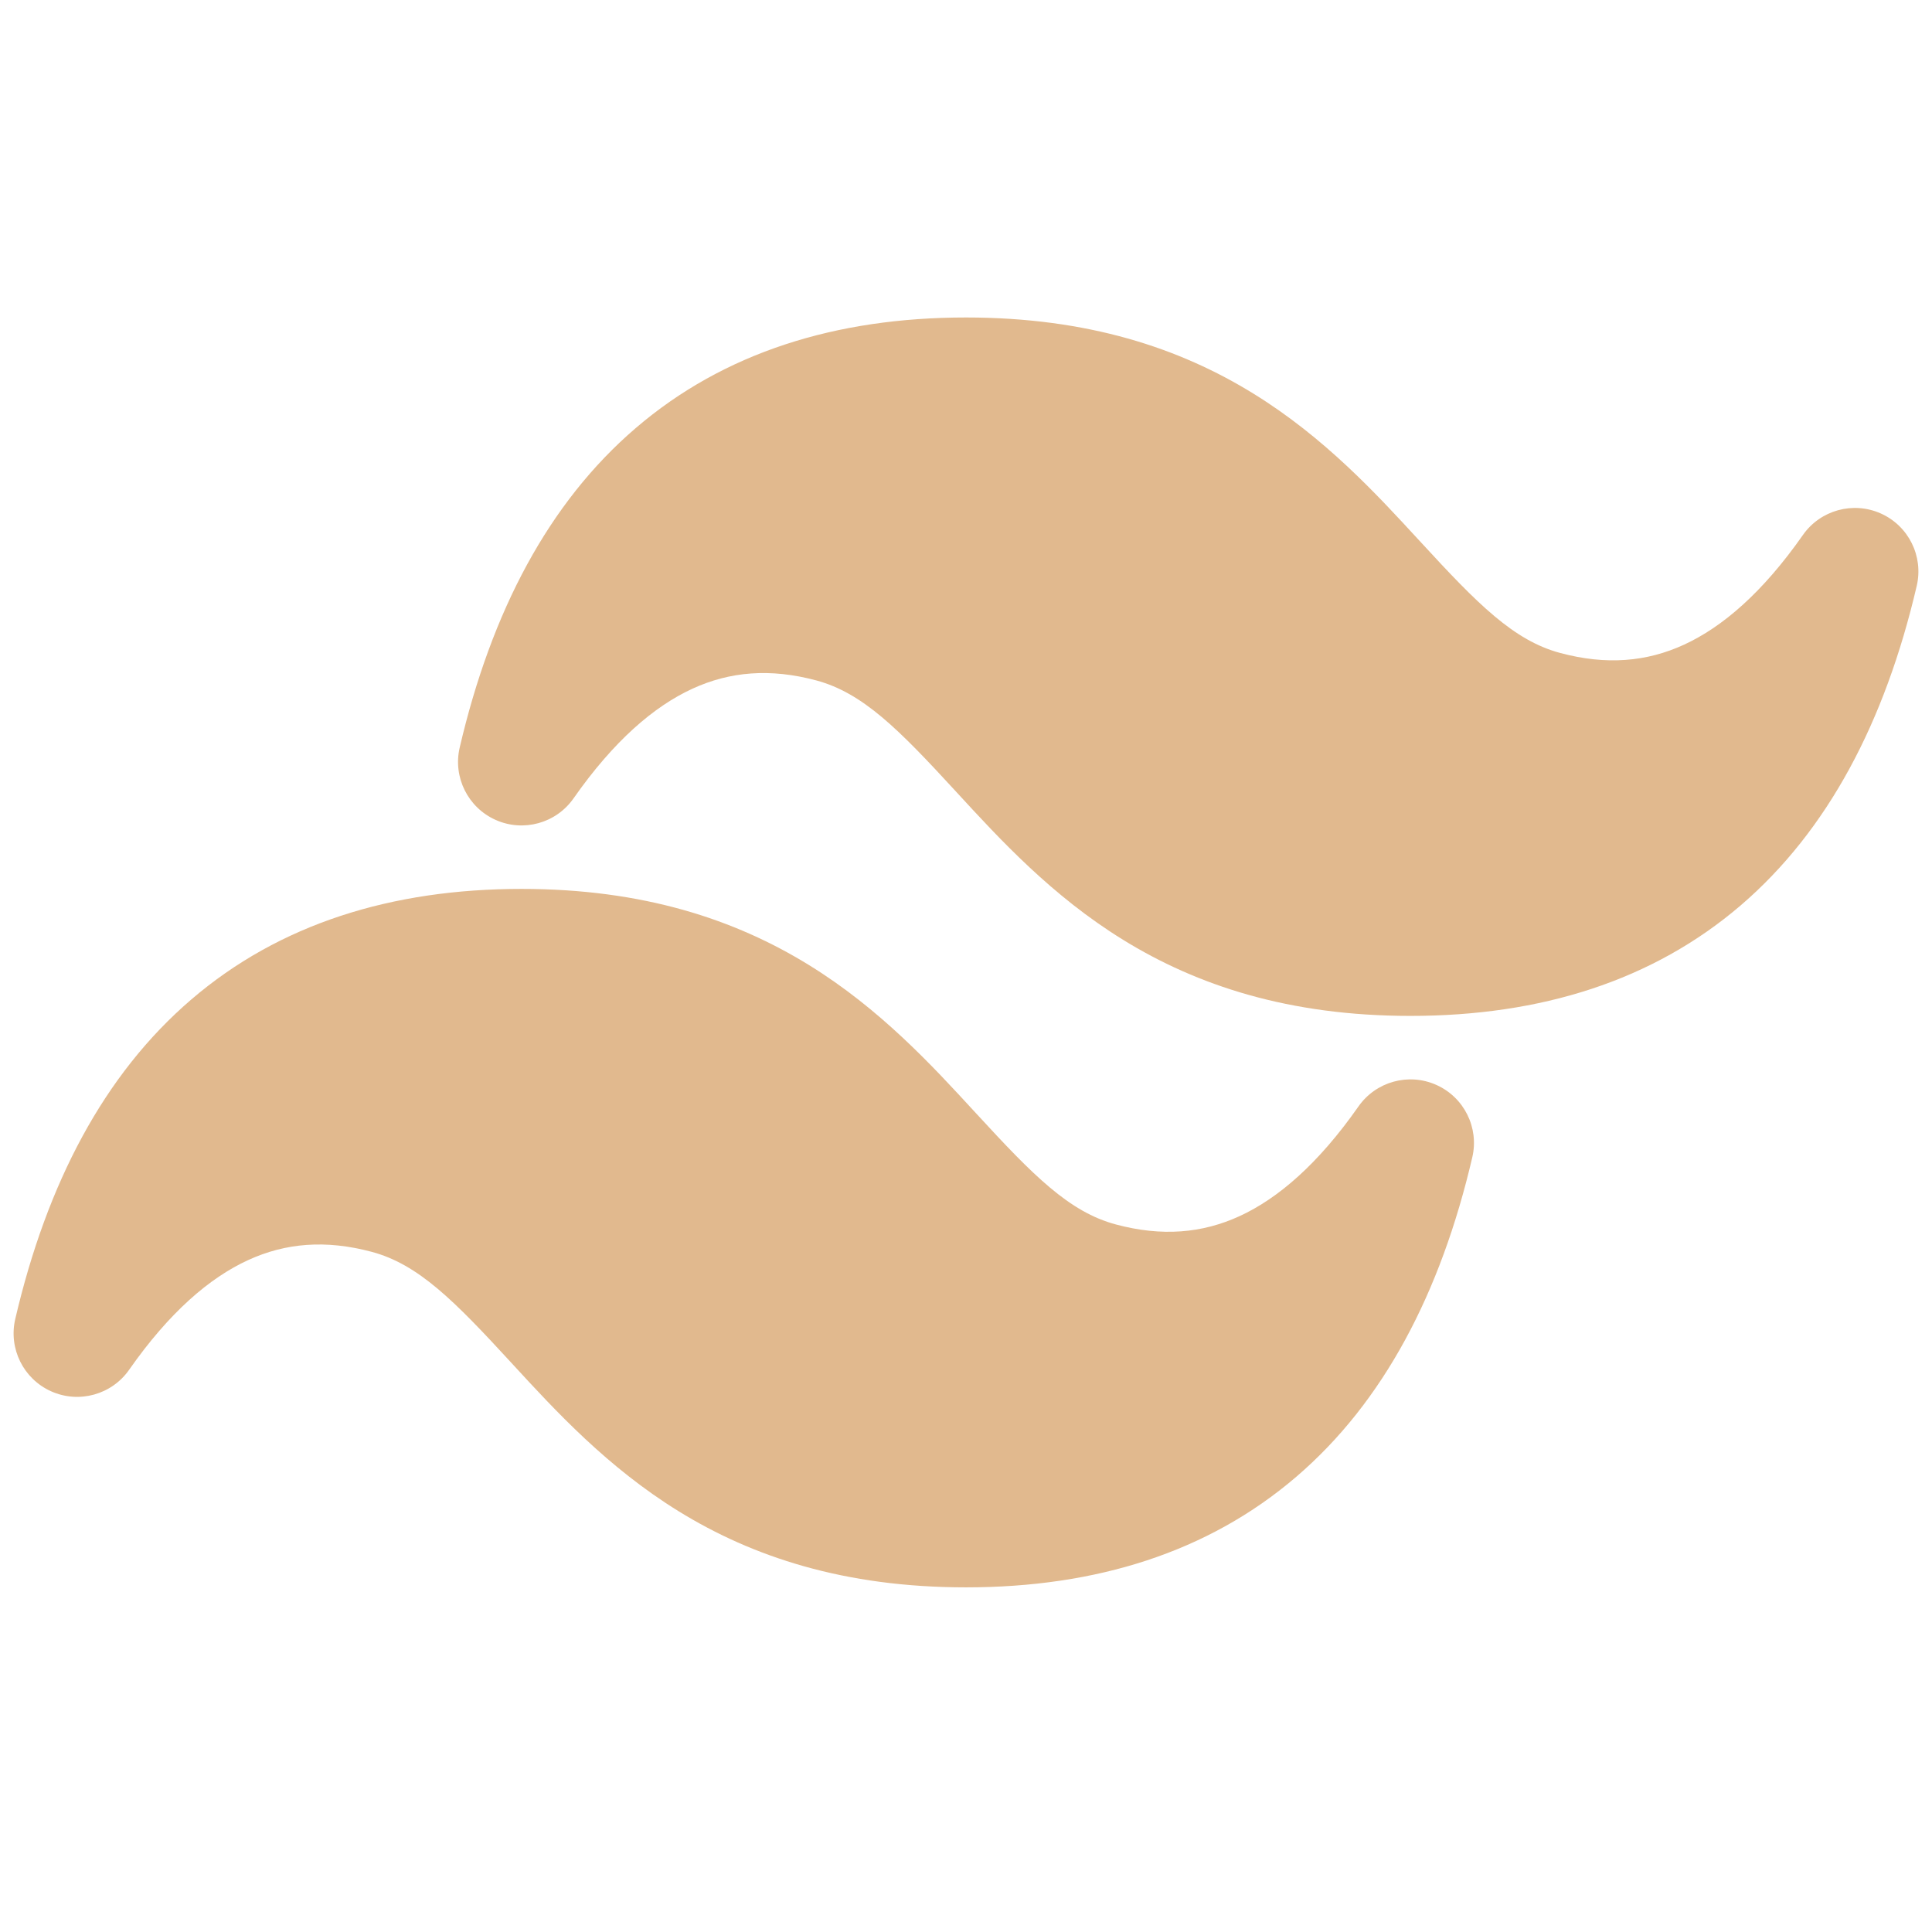<svg width="71" height="70" viewBox="0 0 71 70" fill="none" xmlns="http://www.w3.org/2000/svg">
<g clip-path="url(#clip0_455_77)">
<path d="M35.5 11.667C30.712 11.667 26.596 12.959 23.365 15.729C20.157 18.478 18.058 22.481 16.894 27.47C16.64 28.559 17.194 29.675 18.215 30.131C19.236 30.587 20.437 30.254 21.078 29.338C22.556 27.227 24.031 25.959 25.449 25.308C26.821 24.678 28.301 24.55 29.996 25.004C31.707 25.462 33.031 26.804 35.11 29.065L35.177 29.138C36.744 30.842 38.655 32.922 41.27 34.535C43.983 36.209 47.359 37.333 51.834 37.333C56.621 37.333 60.737 36.041 63.969 33.272C67.176 30.522 69.275 26.519 70.439 21.53C70.693 20.441 70.139 19.325 69.118 18.869C68.097 18.414 66.896 18.746 66.255 19.662C64.777 21.773 63.302 23.041 61.885 23.692C60.512 24.323 59.032 24.45 57.337 23.996C55.627 23.538 54.302 22.196 52.224 19.935L52.156 19.862C50.589 18.158 48.678 16.078 46.063 14.465C43.35 12.791 39.974 11.667 35.5 11.667Z" fill="#E1B98E"/>
<path d="M19.167 32.666C14.379 32.666 10.263 33.959 7.032 36.728C3.824 39.478 1.725 43.48 0.561 48.47C0.307 49.559 0.861 50.674 1.882 51.13C2.903 51.586 4.104 51.254 4.745 50.338C6.223 48.227 7.698 46.959 9.116 46.308C10.488 45.677 11.968 45.55 13.663 46.004C15.374 46.462 16.698 47.804 18.777 50.065L18.844 50.138C20.411 51.842 22.323 53.921 24.937 55.535C27.65 57.209 31.026 58.333 35.5 58.333C40.288 58.333 44.404 57.041 47.636 54.271C50.843 51.522 52.942 47.519 54.106 42.53C54.36 41.441 53.806 40.325 52.785 39.869C51.764 39.413 50.563 39.746 49.922 40.662C48.444 42.773 46.969 44.041 45.552 44.692C44.179 45.322 42.699 45.45 41.004 44.996C39.294 44.538 37.969 43.196 35.891 40.935L35.823 40.862C34.256 39.157 32.345 37.078 29.73 35.465C27.017 33.791 23.641 32.666 19.167 32.666Z" fill="#E1B98E"/>
</g>
<defs>
<clipPath id="clip0_455_77">
<rect width="70" height="70" fill="white" transform="translate(0.5)"/>
</clipPath>
</defs>
</svg>
